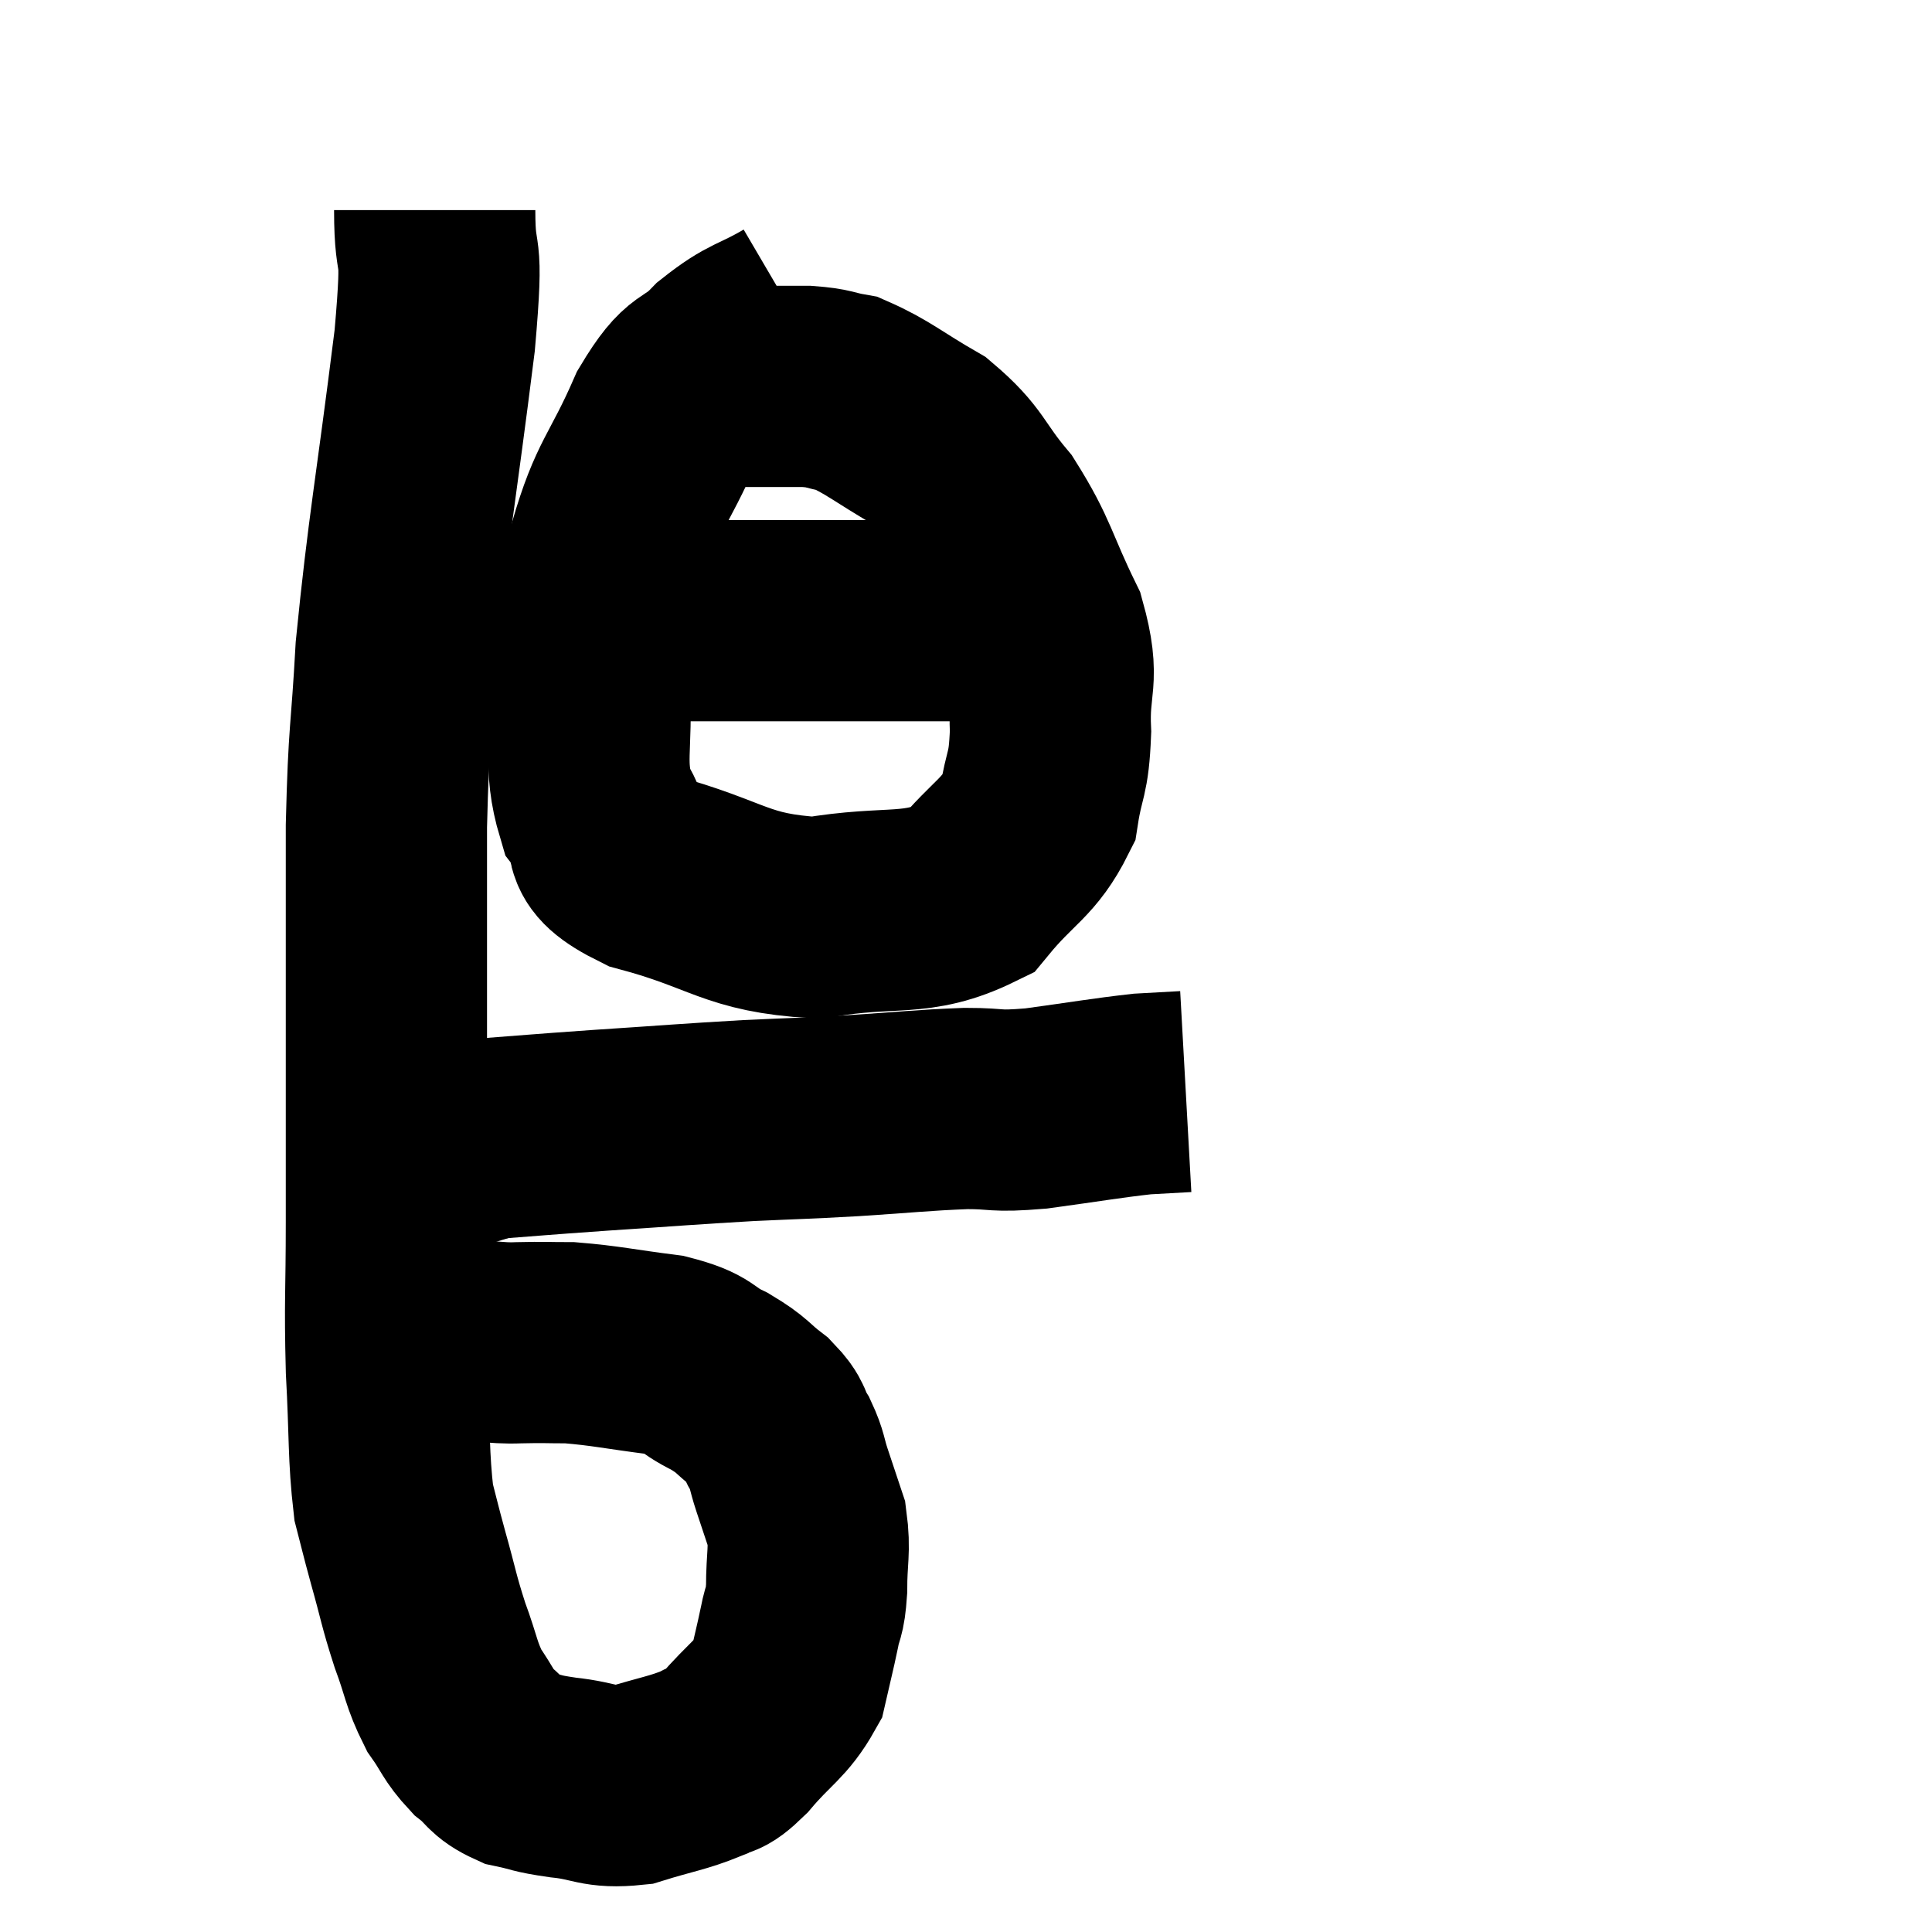 <svg width="48" height="48" viewBox="0 0 48 48" xmlns="http://www.w3.org/2000/svg"><path d="M 10.8 5.22 C 10.8 6.84, 11.04 5.73, 10.8 8.46 C 10.32 12.3, 10.14 13.125, 9.84 16.14 C 9.72 18.33, 9.66 18.075, 9.6 20.52 C 9.6 23.22, 9.6 23.46, 9.6 25.92 C 9.6 28.14, 9.6 28.335, 9.6 30.36 C 9.6 32.19, 9.555 32.28, 9.6 34.02 C 9.69 35.67, 9.645 36.15, 9.78 37.32 C 9.96 38.01, 9.915 37.875, 10.14 38.7 C 10.41 39.66, 10.395 39.735, 10.68 40.62 C 10.98 41.43, 10.95 41.58, 11.28 42.24 C 11.64 42.75, 11.61 42.84, 12 43.26 C 12.42 43.59, 12.345 43.695, 12.84 43.92 C 13.41 44.04, 13.26 44.055, 13.98 44.16 C 14.85 44.25, 14.85 44.43, 15.72 44.34 C 16.59 44.07, 16.83 44.055, 17.46 43.8 C 17.85 43.56, 17.715 43.83, 18.24 43.32 C 18.9 42.54, 19.155 42.48, 19.56 41.76 C 19.71 41.1, 19.74 41.01, 19.86 40.44 C 19.95 39.96, 19.995 40.125, 20.04 39.48 C 20.04 38.67, 20.13 38.535, 20.04 37.86 C 19.86 37.32, 19.845 37.275, 19.68 36.78 C 19.53 36.33, 19.575 36.3, 19.38 35.88 C 19.14 35.49, 19.275 35.49, 18.9 35.1 C 18.39 34.71, 18.48 34.68, 17.88 34.32 C 17.19 33.99, 17.43 33.9, 16.5 33.66 C 15.33 33.51, 15.06 33.435, 14.16 33.36 C 13.53 33.36, 13.575 33.345, 12.9 33.36 C 12.18 33.39, 12.195 33.255, 11.46 33.42 C 10.71 33.72, 10.455 33.81, 9.96 34.02 C 9.72 34.14, 9.645 34.17, 9.48 34.26 C 9.39 34.32, 9.345 34.35, 9.3 34.38 L 9.3 34.38" fill="none" stroke="black" stroke-width="5"></path><path d="M 11.76 28.32 C 13.35 28.2, 13.23 28.2, 14.94 28.08 C 16.77 27.96, 17.04 27.93, 18.6 27.84 C 19.89 27.78, 19.83 27.795, 21.18 27.72 C 22.59 27.63, 22.86 27.585, 24 27.54 C 24.87 27.54, 24.645 27.63, 25.74 27.54 C 27.06 27.36, 27.45 27.285, 28.38 27.18 C 28.92 27.15, 29.19 27.135, 29.46 27.12 C 29.46 27.12, 29.46 27.12, 29.46 27.12 L 29.46 27.12" fill="none" stroke="black" stroke-width="5"></path><path d="M 12.42 27.84 C 12.42 27.93, 12.51 27.9, 12.42 28.02 C 12.24 28.17, 12.405 28.17, 12.06 28.32 C 11.55 28.47, 11.46 28.515, 11.04 28.62 C 10.71 28.68, 10.665 28.665, 10.38 28.74 C 10.14 28.83, 10.02 28.875, 9.9 28.92 C 9.9 28.92, 9.9 28.92, 9.9 28.92 L 9.9 28.92" fill="none" stroke="black" stroke-width="5"></path><path d="M 19.74 7.86 C 18.87 8.37, 18.795 8.25, 18 8.88 C 17.28 9.63, 17.28 9.18, 16.56 10.38 C 15.84 12.03, 15.6 12.015, 15.12 13.68 C 14.88 15.36, 14.715 15.435, 14.64 17.04 C 14.73 18.57, 14.475 18.945, 14.82 20.1 C 15.42 20.88, 14.655 20.985, 16.02 21.66 C 18.15 22.23, 18.255 22.68, 20.28 22.8 C 22.2 22.47, 22.74 22.815, 24.12 22.14 C 24.96 21.12, 25.305 21.09, 25.8 20.1 C 25.95 19.14, 26.055 19.305, 26.1 18.18 C 26.04 16.89, 26.355 16.95, 25.98 15.6 C 25.29 14.19, 25.335 13.95, 24.6 12.78 C 23.82 11.85, 23.925 11.67, 23.04 10.92 C 22.05 10.35, 21.81 10.11, 21.06 9.78 C 20.55 9.69, 20.64 9.645, 20.04 9.6 C 19.35 9.6, 19.05 9.6, 18.66 9.6 L 18.48 9.6" fill="none" stroke="black" stroke-width="5"></path><path d="M 15.06 15.42 C 16.08 15.42, 15.495 15.42, 17.1 15.42 C 19.29 15.42, 19.425 15.42, 21.48 15.42 C 23.4 15.42, 24.06 15.42, 25.32 15.42 C 25.92 15.42, 26.13 15.42, 26.52 15.42 C 26.7 15.42, 26.79 15.42, 26.88 15.42 L 26.88 15.42" fill="none" stroke="black" stroke-width="5"></path></svg>
